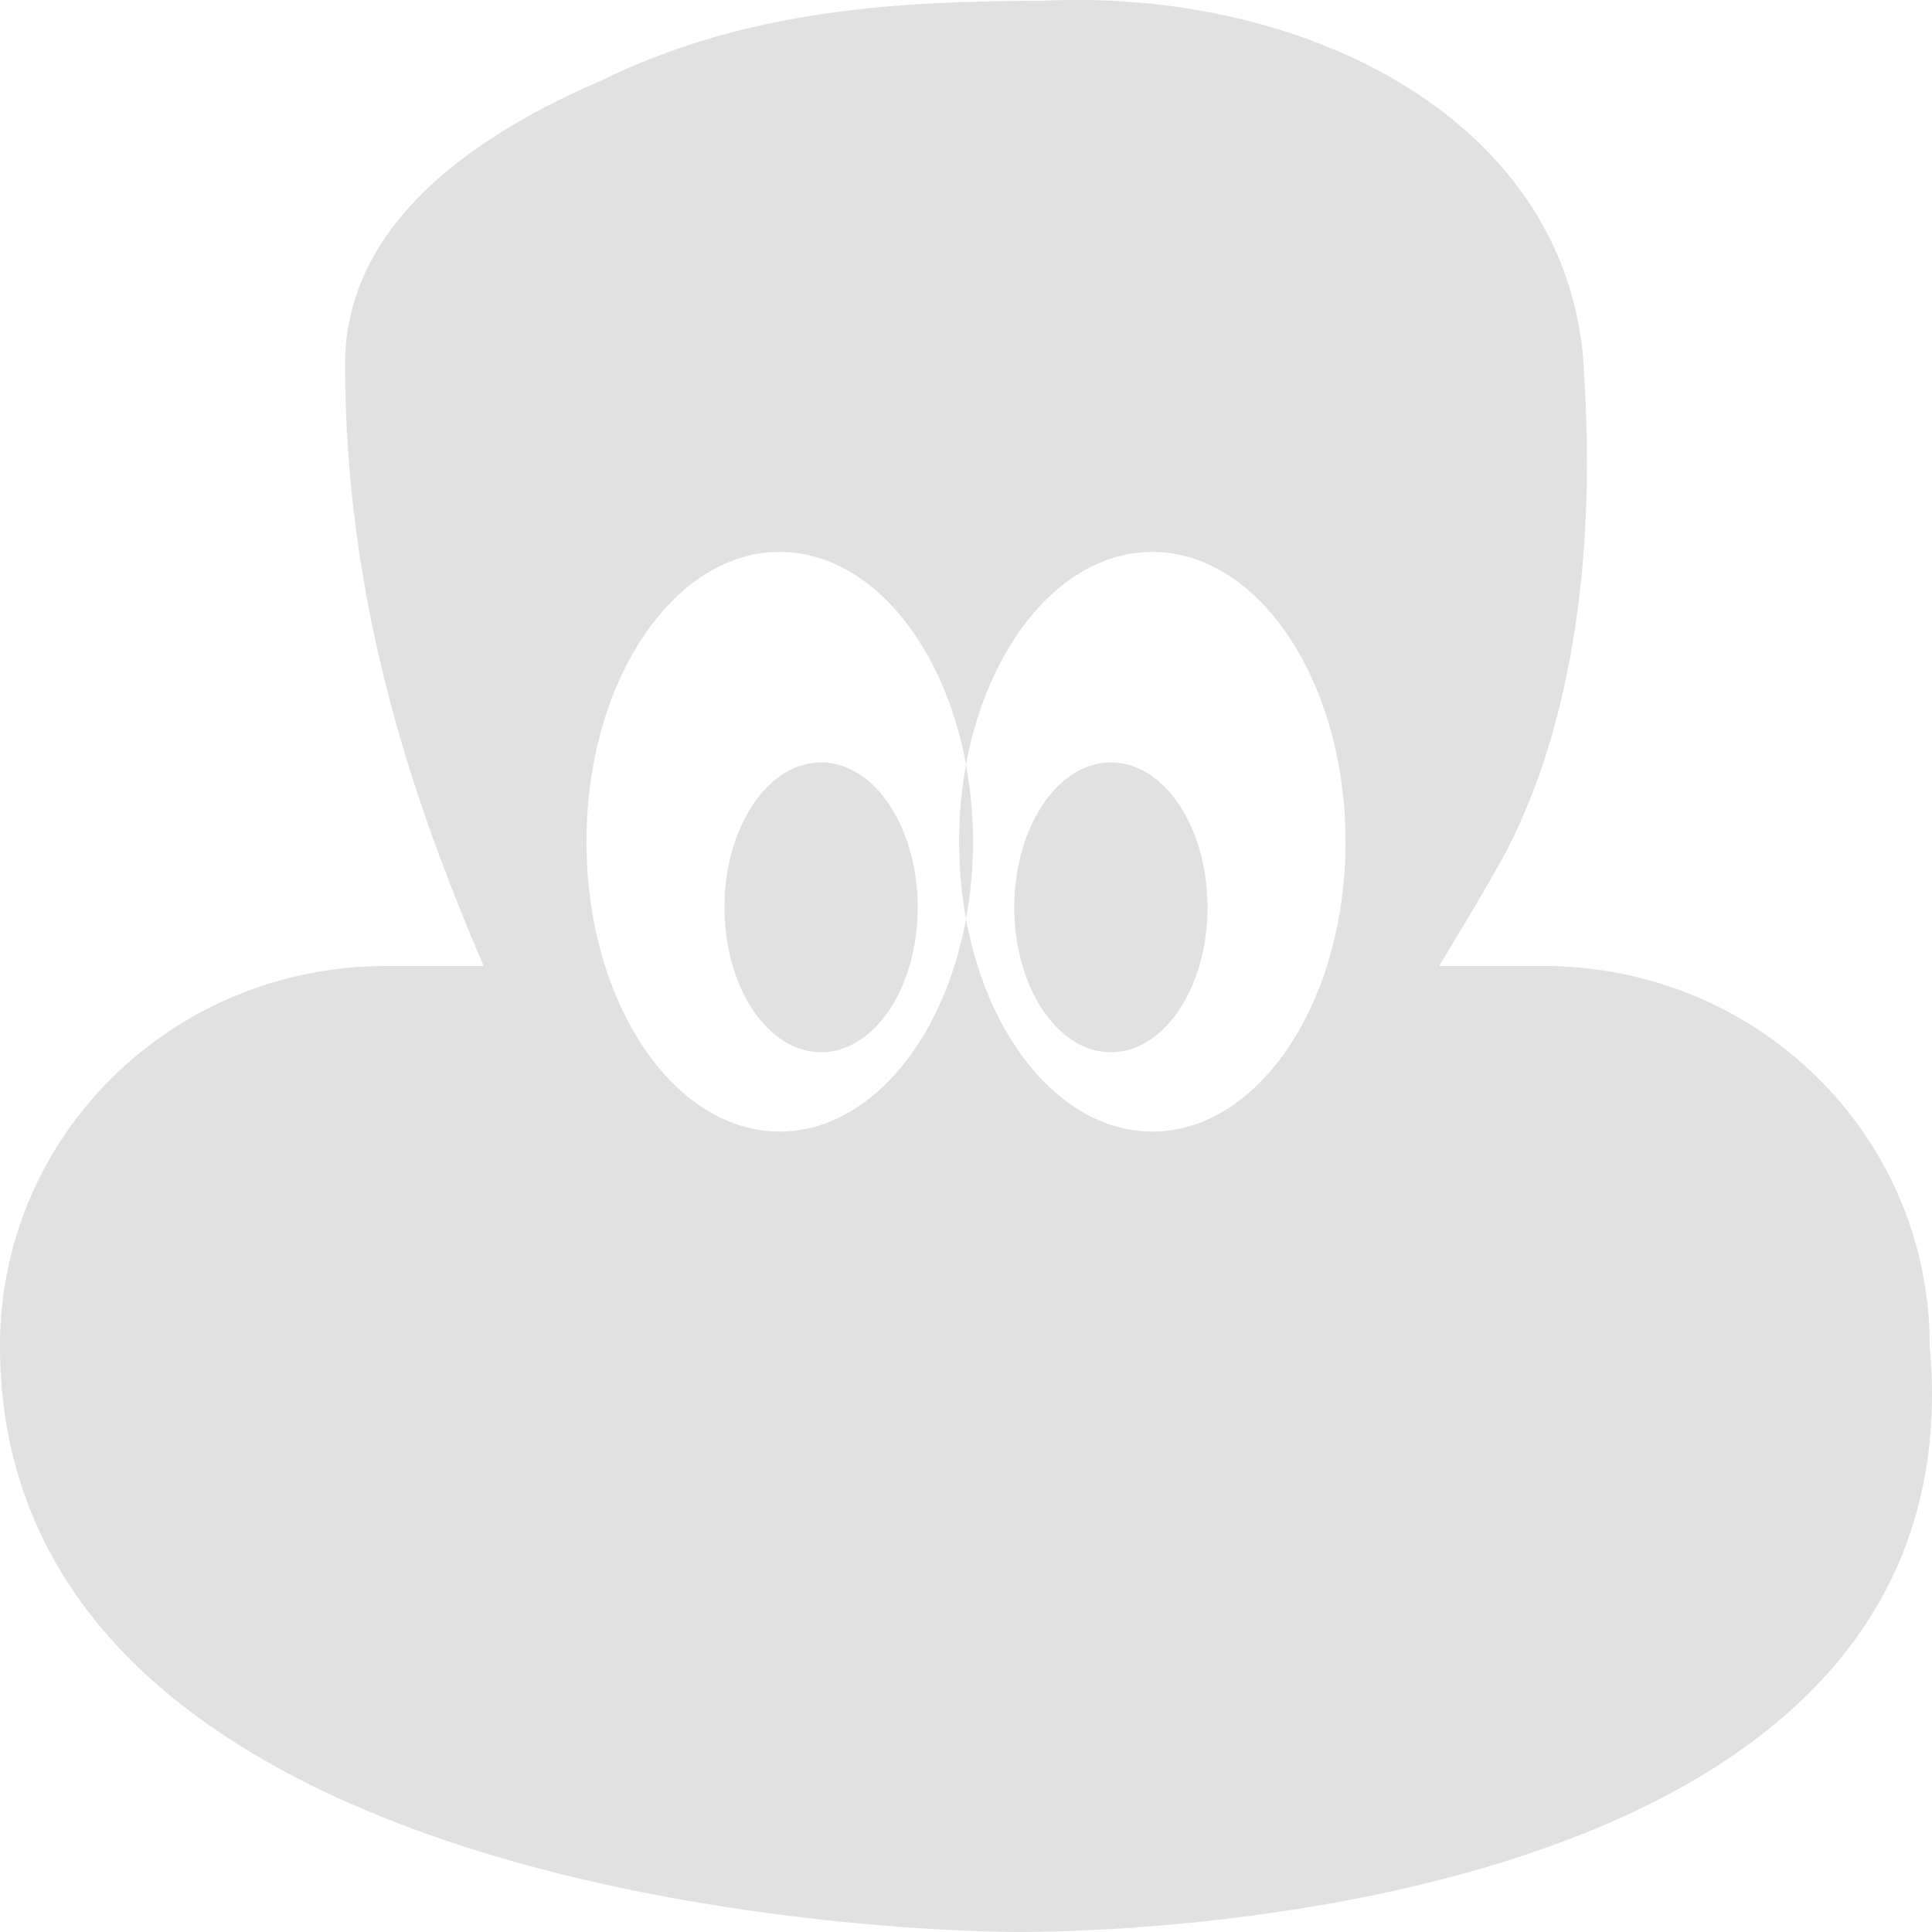 <svg xmlns="http://www.w3.org/2000/svg" width="16" height="16" fill="none" version="1.1" id="svg86390"><defs id="defs86384"><style id="current-color-scheme" type="text/css"/><clipPath id="clip0"><path fill="#fff" d="M0 0h16v16H0z" id="path86381"/></clipPath></defs><g clip-path="url(#clip0)" id="g86388"><path d="M12.42 7.151c.614-1.11.792-2.595.7-4.022-.062-2.078-2.244-3.233-4.497-3.122-1.255.002-2.475.084-3.665.67-1.066.46-2.102 1.2-2.1 2.34.001 2.103.639 3.79 1.147 4.983h-.807C1.426 8 0 9.403 0 11.145c0 4.613 7.514 4.843 8.343 4.854.828.012 8.072-.098 7.638-4.854C15.981 9.403 14.555 8 12.783 8h-.864l.093-.156.003-.004c.137-.229.275-.457.404-.689zM8 7.61a3.541 3.541 0 0 0 0-1.277c.186-1.015.807-1.762 1.543-1.762.884 0 1.6 1.075 1.6 2.4 0 1.326-.717 2.4-1.6 2.4-.736 0-1.357-.746-1.543-1.761zm-.057-.639c0 .221.02.435.057.639-.186 1.015-.807 1.761-1.543 1.761-.883 0-1.6-1.074-1.6-2.4 0-1.325.717-2.4 1.6-2.4.736 0 1.357.747 1.543 1.762a3.541 3.541 0 0 0-.057.638zM9.2 8.714c.442 0 .8-.537.8-1.2s-.358-1.2-.8-1.2c-.442 0-.8.538-.8 1.2s.358 1.2.8 1.2zm-1.6-1.2c0 .663-.358 1.2-.8 1.2-.442 0-.8-.537-.8-1.2s.358-1.2.8-1.2c.442 0 .8.538.8 1.2z" clip-rule="evenodd" fill-rule="evenodd" fill="currentColor" color="#e1e1e1" id="path86386"/></g></svg>